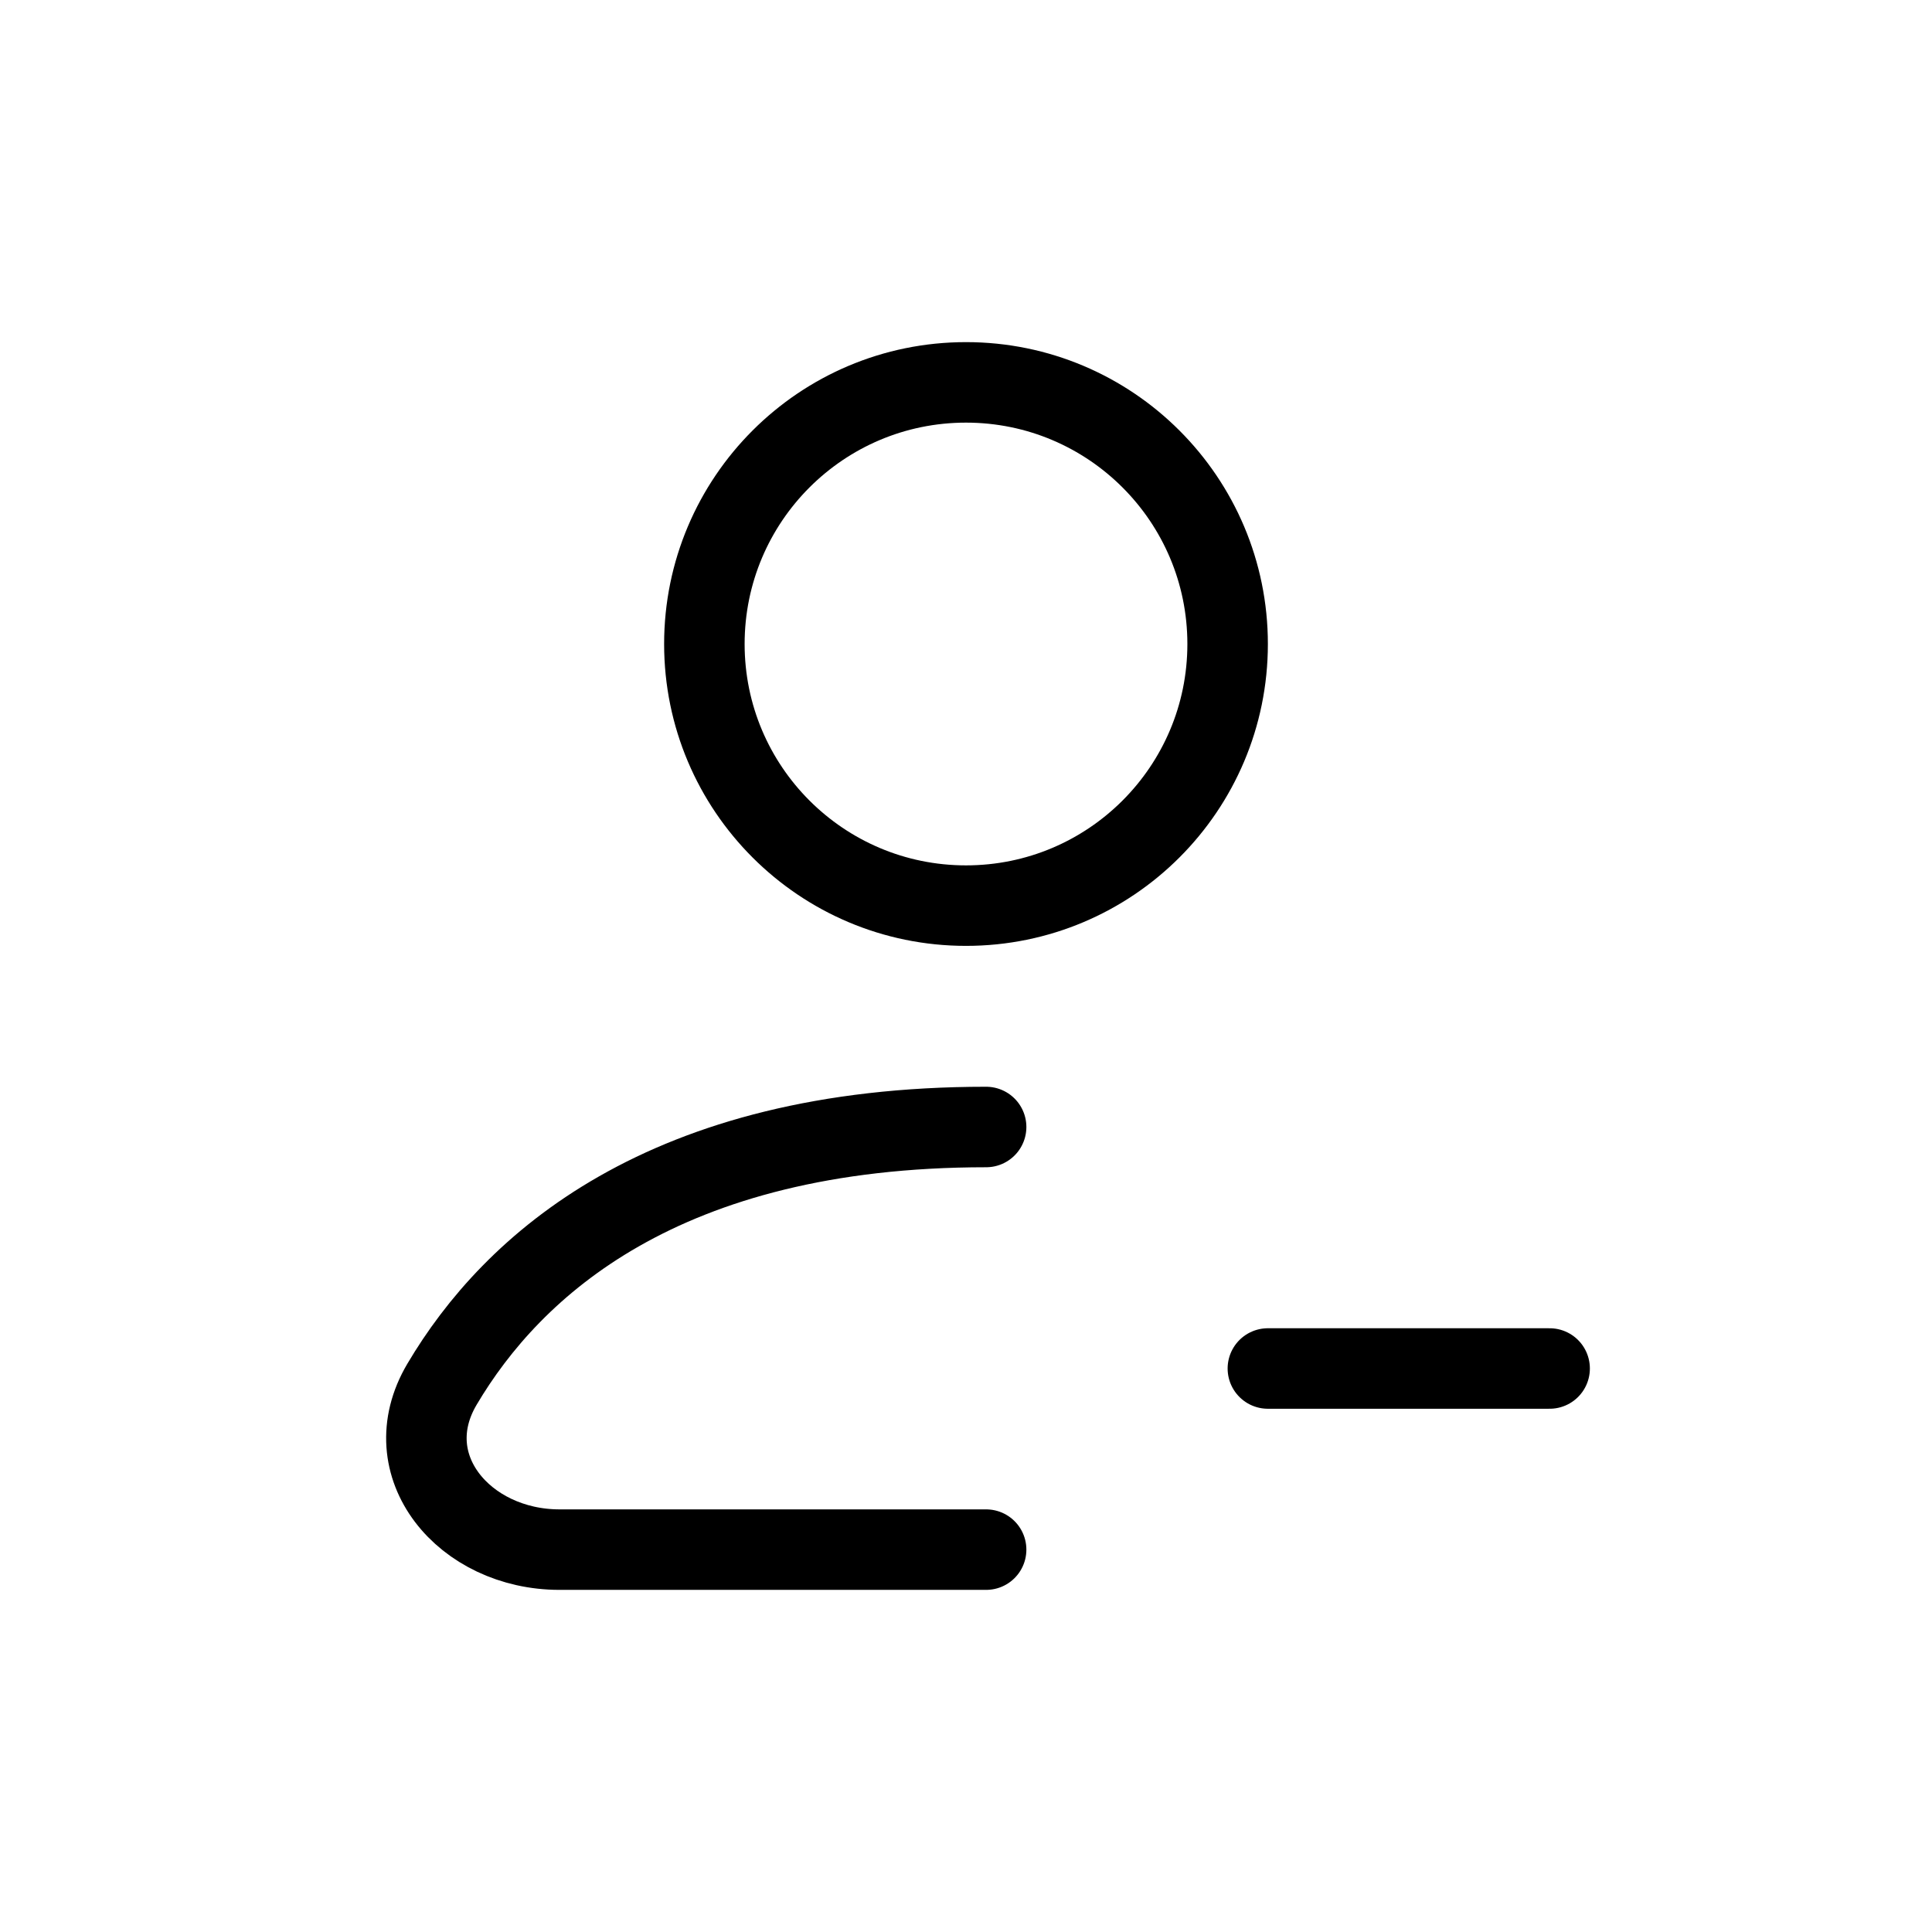 <svg width="24" height="24" fill="none" viewBox="0 0 24 24">
  <circle cx="12" cy="8" r="3.25" stroke="currentColor" stroke-linecap="round" stroke-linejoin="round"/>
  <path stroke="currentColor" stroke-linecap="round" stroke-linejoin="round" d="M12.25 19.25H6.95C5.77 19.25 4.89 18.21 5.491 17.195C6.362 15.723 8.239 14 12.25 14"/>
  <path stroke="currentColor" stroke-linecap="round" stroke-linejoin="round" d="M19.25 17L15.75 17"/>
</svg>
